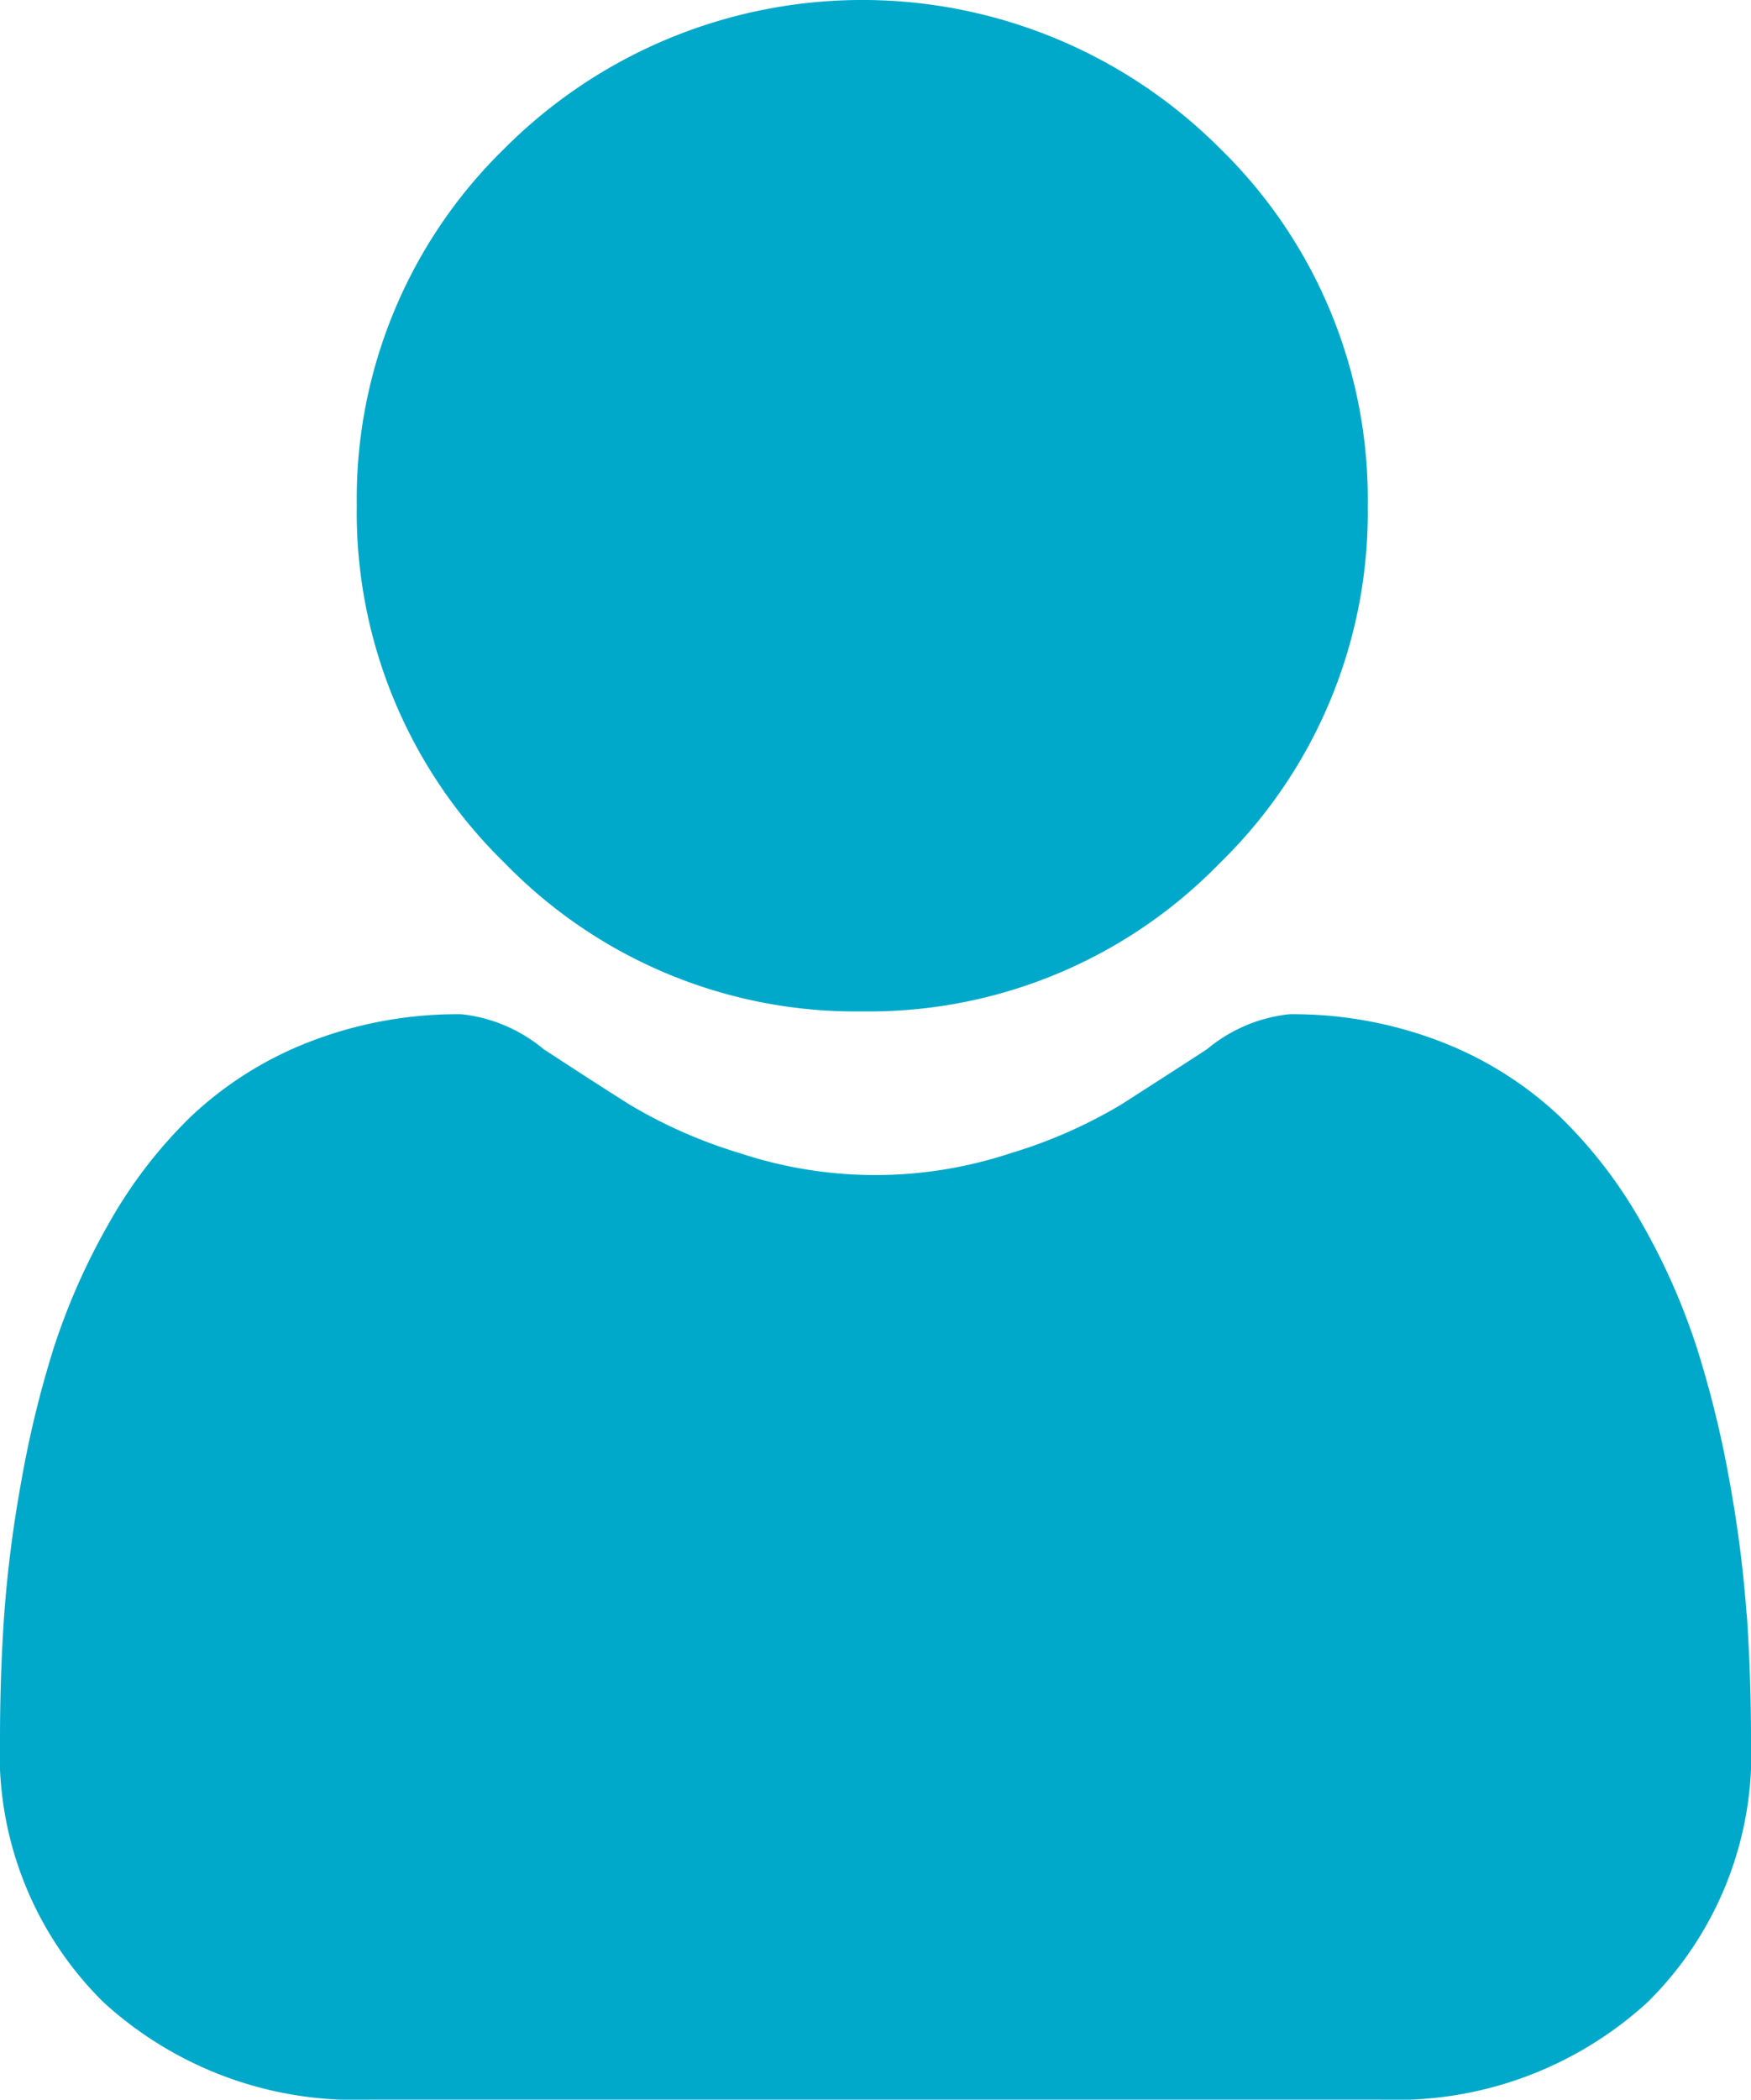 <svg xmlns="http://www.w3.org/2000/svg" width="26.165" height="31.362" viewBox="0 0 26.165 31.362">
  <g id="user" transform="translate(0 0)">
    <path id="Path_80314" data-name="Path 80314" d="M94.585,15.107a7.309,7.309,0,0,0,5.341-2.213,7.309,7.309,0,0,0,2.213-5.341,7.31,7.31,0,0,0-2.213-5.341,7.552,7.552,0,0,0-10.681,0,7.309,7.309,0,0,0-2.213,5.34,7.309,7.309,0,0,0,2.213,5.341A7.311,7.311,0,0,0,94.585,15.107Zm0,0" transform="translate(-81.701 0)" fill="#00a9ca"/>
    <path id="Path_80315" data-name="Path 80315" d="M26.1,256.283a18.657,18.657,0,0,0-.254-1.982,15.613,15.613,0,0,0-.487-1.992,9.837,9.837,0,0,0-.819-1.858,7.011,7.011,0,0,0-1.235-1.61,5.445,5.445,0,0,0-1.774-1.115,6.131,6.131,0,0,0-2.265-.41,2.3,2.3,0,0,0-1.228.521c-.368.24-.8.518-1.279.825a7.328,7.328,0,0,1-1.655.729,6.426,6.426,0,0,1-4.048,0,7.307,7.307,0,0,1-1.654-.729c-.476-.3-.907-.582-1.28-.825a2.3,2.3,0,0,0-1.227-.521,6.124,6.124,0,0,0-2.265.41,5.441,5.441,0,0,0-1.774,1.115,7.014,7.014,0,0,0-1.235,1.609A9.859,9.859,0,0,0,.8,252.309,15.64,15.64,0,0,0,.317,254.3a18.591,18.591,0,0,0-.254,1.982c-.042.6-.063,1.223-.063,1.852a5.208,5.208,0,0,0,1.547,3.94,5.568,5.568,0,0,0,3.986,1.454h15.1a5.566,5.566,0,0,0,3.985-1.454,5.205,5.205,0,0,0,1.547-3.94c0-.632-.022-1.255-.063-1.852Zm0,0" transform="translate(0 -232.167)" fill="#00a9ca"/>
  </g>
</svg>
